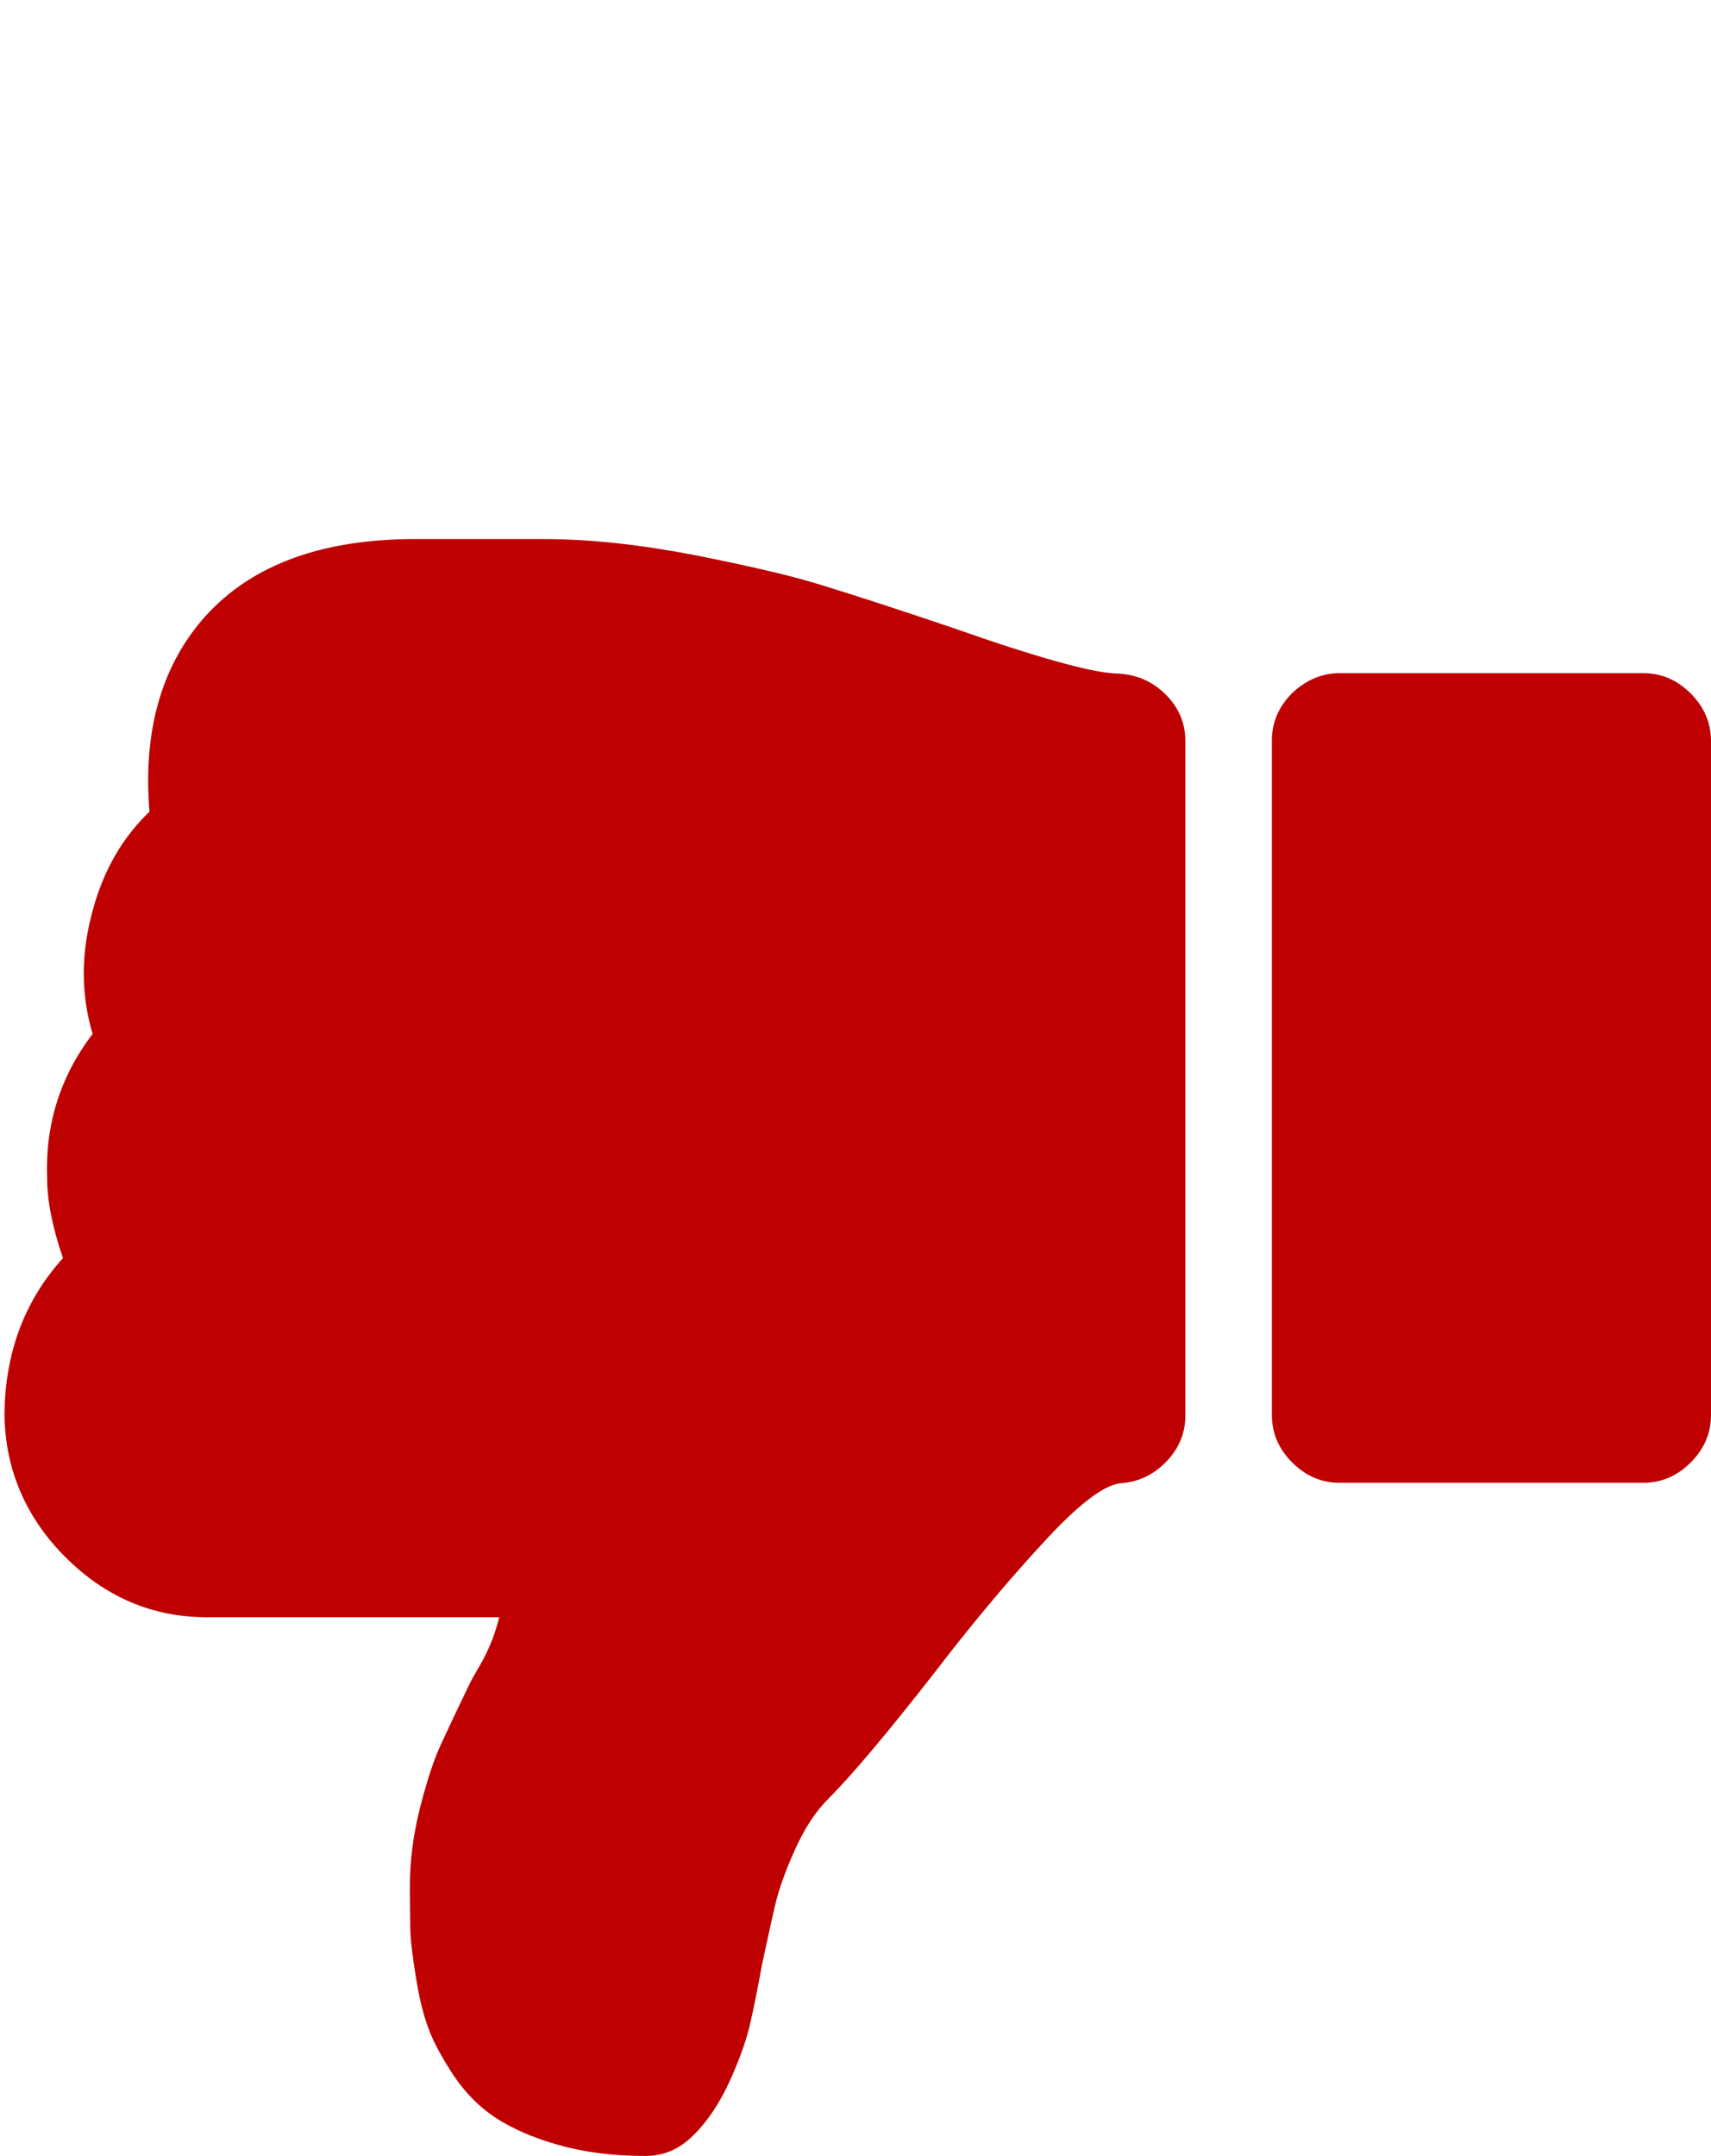 <?xml version="1.0" encoding="utf-8"?>
<!-- Generator: Adobe Illustrator 19.1.0, SVG Export Plug-In . SVG Version: 6.00 Build 0)  -->
<svg version="1.1" id="Layer_1" xmlns="http://www.w3.org/2000/svg" xmlns:xlink="http://www.w3.org/1999/xlink" x="0px" y="0px"
	 viewBox="-545.2 988.9 421.2 530.7" style="enable-background:new -545.2 988.9 421.2 530.7;" xml:space="preserve">
<style type="text/css">
	.st0{display:none;}
	.st1{display:inline;}
	.st2{fill:#BF0000;}
</style>
<g id="Capa_1_1_" class="st0">
	<g class="st1">
		<g>
			<path class="st2" d="M-442.1,1349c3.3-3.3,5-7.2,5-11.7v-165.9c0-4.5-1.7-8.4-5-11.7c-3.3-3.3-7.2-5-11.7-5h-74.7
				c-4.5,0-8.4,1.7-11.7,5c-3.3,3.3-5,7.2-5,11.7v166c0,4.5,1.7,8.4,5,11.7s7.2,5,11.7,5h74.7C-449.3,1354-445.4,1352.3-442.1,1349z
				"/>
			<path class="st2" d="M-125,1171.3c-0.2-13.4-5.1-25.1-15-35c-9.7-9.8-21.4-14.8-34.9-14.8h-71.8c0.7-2.4,1.4-4.5,2-6.2
				c0.7-1.7,1.7-3.7,2.8-5.7c1.3-2,2.1-3.6,2.6-4.7c3.1-6.4,5.4-11.3,7-14.8c1.6-3.4,3.2-8.5,5-15.1c1.7-6.6,2.6-13.2,2.6-19.8
				c0-4.2-0.1-7.6-0.1-10.1s-0.5-6.5-1.3-11.7c-0.8-5.1-1.8-9.4-3.1-12.9c-1.3-3.4-3.4-7.4-6.2-11.7c-2.9-4.3-6.3-7.8-10.4-10.5
				c-4.1-2.6-9.2-4.9-15.5-6.7c-6.3-1.8-13.4-2.7-21.4-2.7c-4.5,0-8.4,1.7-11.7,5c-3.5,3.4-6.4,7.8-8.8,12.9
				c-2.4,5.2-4.1,9.7-5,13.5c-0.9,3.8-2,9.1-3.2,15.8c-1.6,7.3-2.7,12.5-3.5,15.7c-0.8,3.1-2.3,7.4-4.6,12.5
				c-2.2,5.1-5,9.3-8.1,12.4c-5.7,5.6-14.5,16-26.2,31.1c-8.5,11.1-17.2,21.6-26.2,31.4c-9,9.9-15.5,15-19.7,15.3
				c-4.4,0.4-8.1,2.1-11.2,5.3s-4.7,7-4.7,11.3v166.3c0,4.5,1.7,8.4,5,11.6c3.3,3.2,7.2,4.9,11.7,5c6,0.1,19.7,3.9,41,11.4
				c13.3,4.5,23.8,7.9,31.3,10.2s18,4.8,31.5,7.5c13.4,2.6,25.9,4,37.3,4h4.4h19.7h9.3c23-0.3,40-7.1,51.1-20.2
				c10-11.9,14.3-27.6,12.7-46.9c6.7-6.4,11.4-14.6,14-24.4c2.9-10.5,2.9-20.6,0-30.3c8-10.6,11.7-22.4,11.2-35.5
				c0-5.5-1.3-12.1-3.9-19.7C-129.9,1199.5-125.1,1186.6-125,1171.3z"/>
		</g>
	</g>
</g>
<g id="Capa_1_2_">
	<g>
		<g>
			<path class="st2" d="M-227.1,1159.5c-3.3,3.3-5,7.2-5,11.7v166c0,4.5,1.7,8.4,5,11.7s7.2,5,11.7,5h74.7c4.5,0,8.4-1.7,11.7-5
				c3.3-3.3,5-7.2,5-11.7v-165.9c0-4.5-1.7-8.4-5-11.7c-3.3-3.3-7.2-5-11.7-5h-74.7C-219.8,1154.6-223.7,1156.3-227.1,1159.5z"/>
			<path class="st2" d="M-544.1,1337.2c0.2,13.4,5.2,25.2,15,35c9.8,9.8,21.4,14.8,34.9,14.8h71.9c-0.6,2.4-1.3,4.5-2,6.2
				c-0.7,1.7-1.6,3.7-2.8,5.7c-1.2,2.1-2.1,3.6-2.6,4.7c-3.1,6.4-5.4,11.3-7,14.8c-1.6,3.4-3.3,8.5-5,15.1
				c-1.7,6.6-2.6,13.2-2.6,19.8c0,4.2,0.1,7.5,0.1,10.1s0.5,6.6,1.3,11.7s1.8,9.4,3.1,12.9c1.2,3.4,3.4,7.4,6.2,11.7
				c2.9,4.3,6.3,7.8,10.4,10.5c4,2.6,9.1,4.9,15.5,6.7s13.4,2.7,21.4,2.7c4.5,0,8.4-1.7,11.7-5c3.5-3.4,6.4-7.8,8.8-12.9
				c2.4-5.2,4-9.7,5-13.5c0.9-3.8,2-9.1,3.2-15.8c1.6-7.3,2.7-12.5,3.5-15.7c0.8-3.1,2.3-7.4,4.6-12.5c2.3-5.1,5-9.3,8.1-12.4
				c5.7-5.7,14.5-16.1,26.2-31.1c8.5-11.1,17.2-21.6,26.2-31.4c9-9.9,15.5-14.9,19.7-15.3c4.4-0.3,8.1-2.1,11.2-5.3
				c3.1-3.2,4.7-7,4.7-11.3v-166.1c0-4.5-1.7-8.4-5-11.6c-3.3-3.2-7.2-4.8-11.7-5c-6-0.1-19.7-3.9-41-11.4
				c-13.3-4.5-23.8-7.9-31.3-10.2c-7.5-2.4-18-4.8-31.5-7.5c-13.4-2.6-25.9-4-37.3-4h-4.4h-19.7h-9.3c-23,0.3-40,7.1-51.1,20.2
				c-10,11.9-14.3,27.6-12.7,46.9c-6.7,6.4-11.4,14.6-14,24.4c-2.9,10.5-2.9,20.6,0,30.3c-8,10.5-11.7,22.4-11.2,35.5
				c0,5.5,1.3,12.1,3.9,19.7C-539.2,1309.1-544,1322-544.1,1337.2z"/>
		</g>
	</g>
</g>
</svg>

